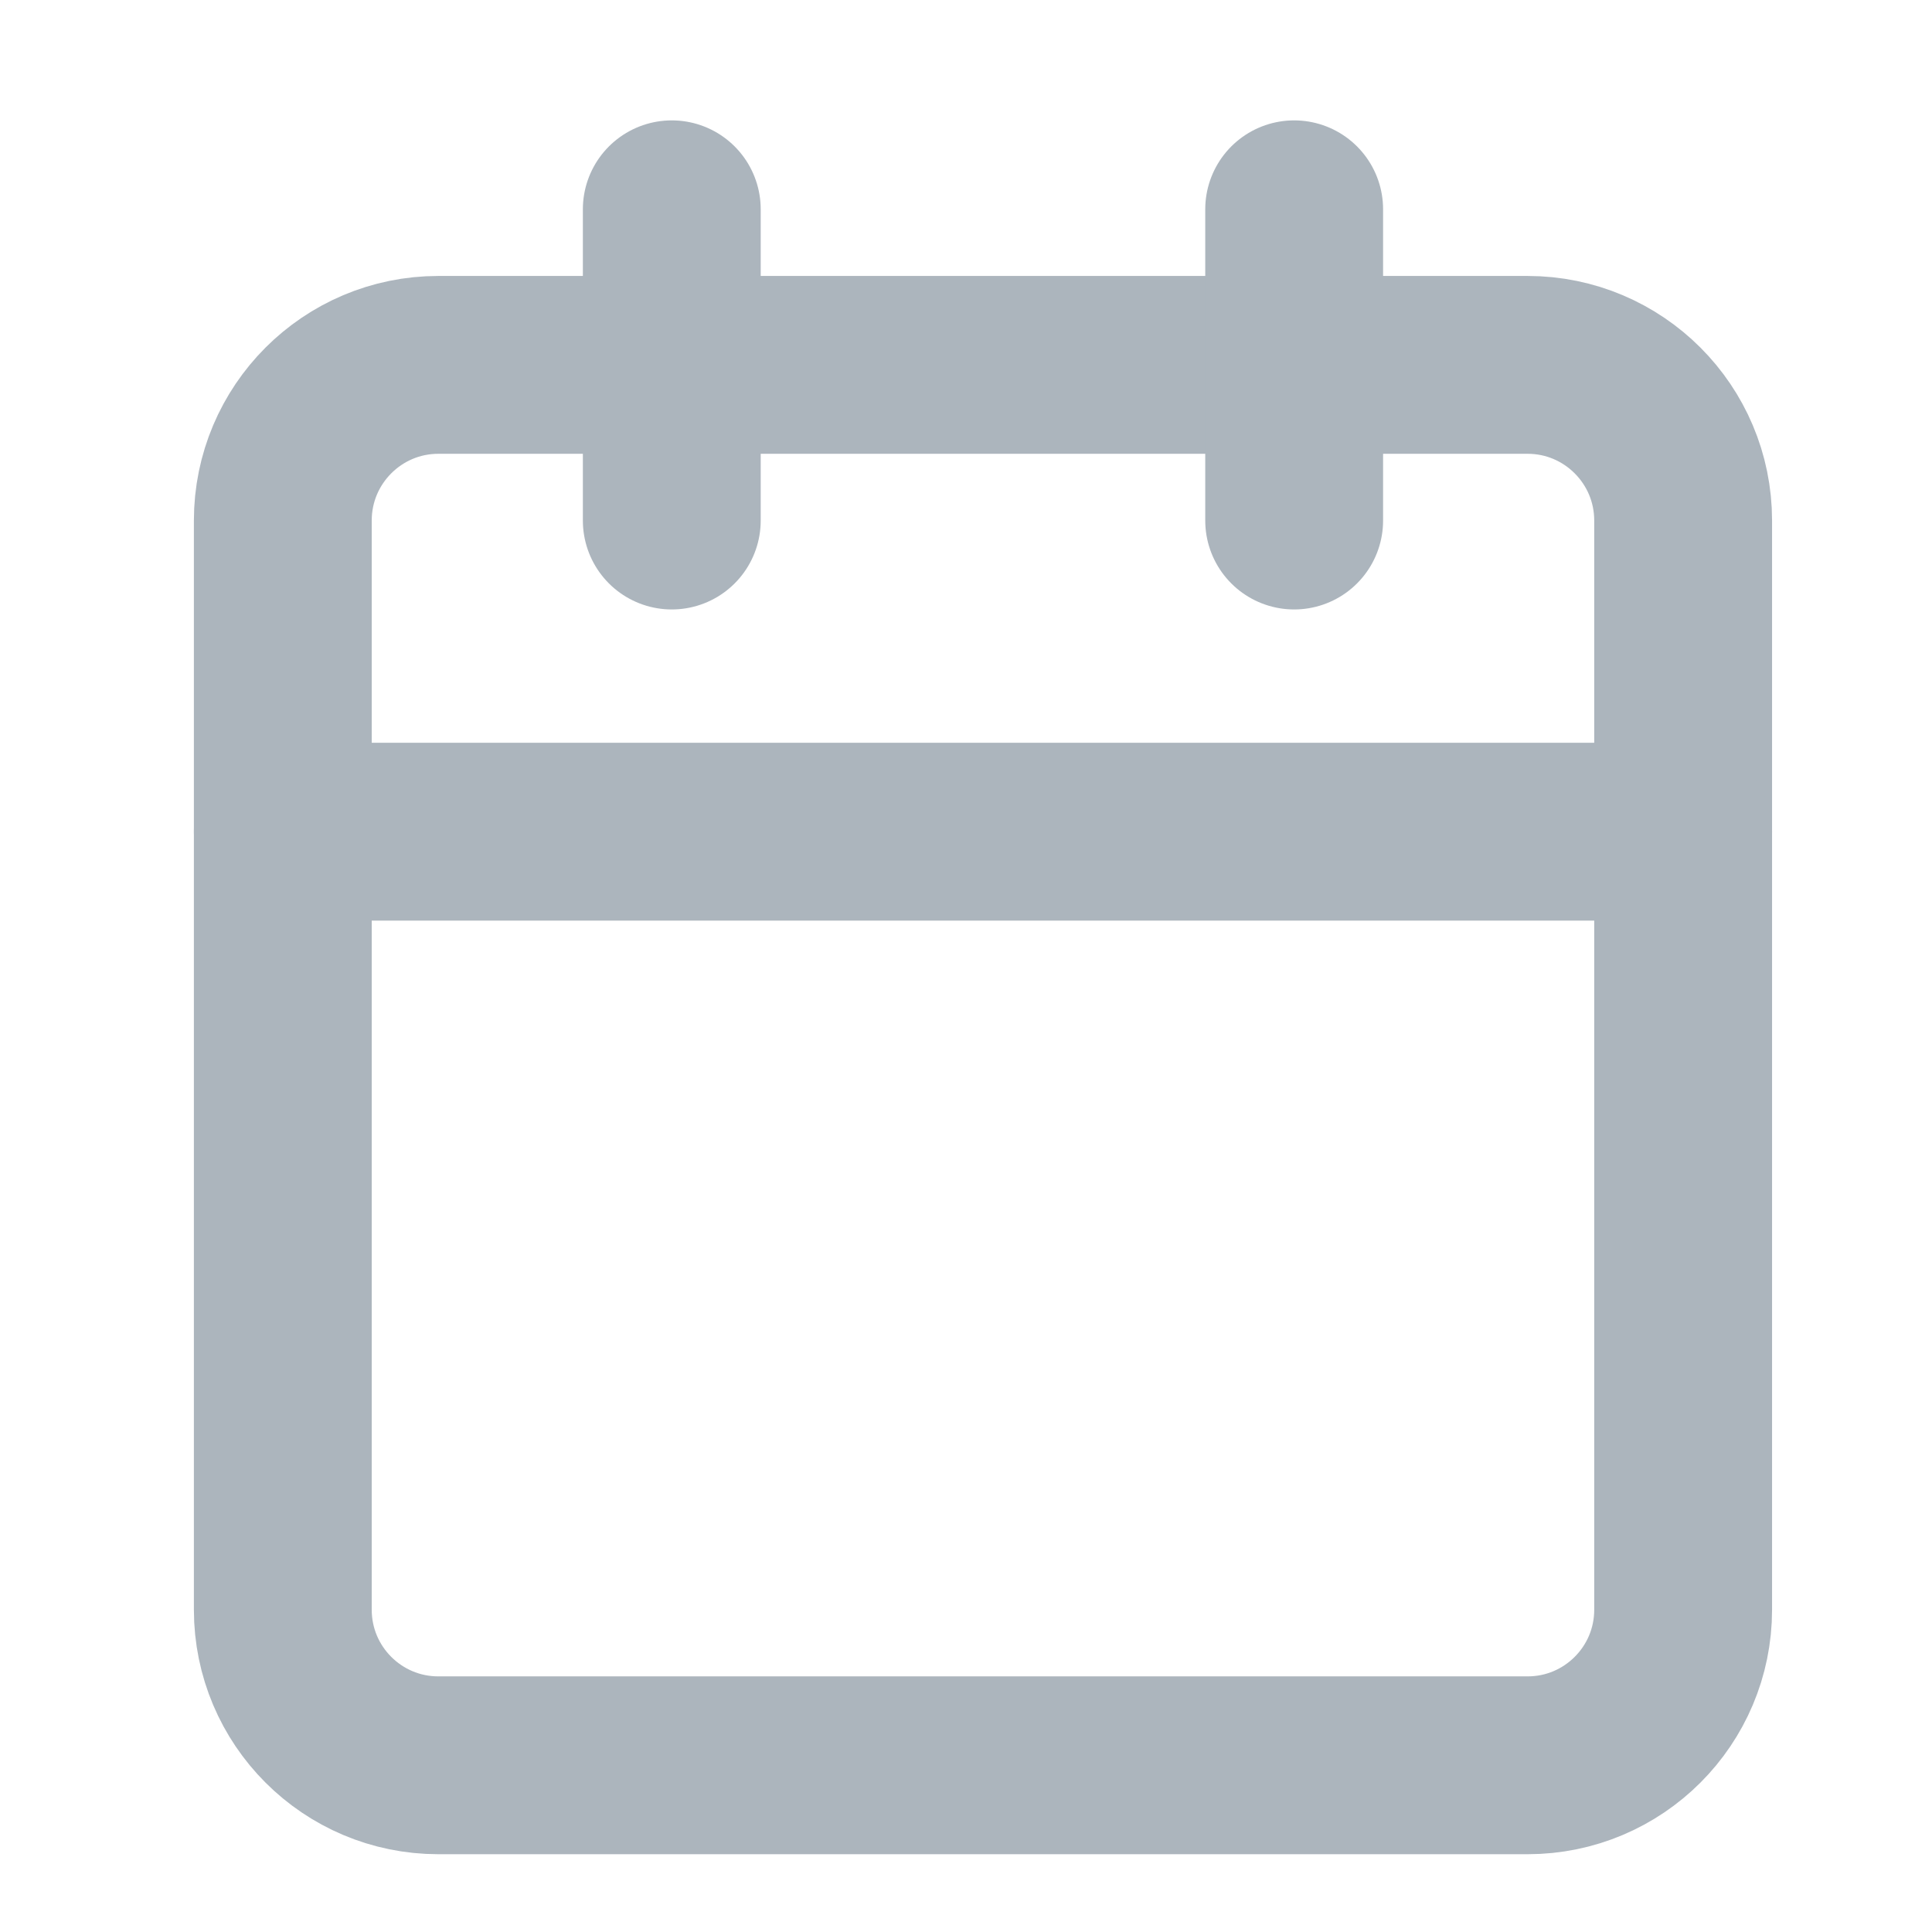 <svg width="21" height="21" viewBox="0 0 21 21" fill="none" xmlns="http://www.w3.org/2000/svg">
<g clip-path="url(#clip0_112_2104)">
<path d="M16.604 3.966H4.765C3.831 3.966 3.074 4.724 3.074 5.658V17.497C3.074 18.431 3.831 19.188 4.765 19.188H16.604C17.538 19.188 18.295 18.431 18.295 17.497V5.658C18.295 4.724 17.538 3.966 16.604 3.966Z" stroke="#ACB5BD" stroke-width="1.933" stroke-linecap="round" stroke-linejoin="round"/>
<path d="M14.067 2.275V5.658" stroke="#ACB5BD" stroke-width="1.933" stroke-linecap="round" stroke-linejoin="round"/>
<path d="M7.302 2.275V5.658" stroke="#ACB5BD" stroke-width="1.933" stroke-linecap="round" stroke-linejoin="round"/>
<path d="M3.074 9.04H18.295" stroke="#ACB5BD" stroke-width="1.933" stroke-linecap="round" stroke-linejoin="round"/>
</g>
<defs>
<clipPath id="clip0_112_2104">
<rect width="20.295" height="20.295" fill="white" transform="translate(0.537 0.584)"/>
</clipPath>
</defs>
</svg>
